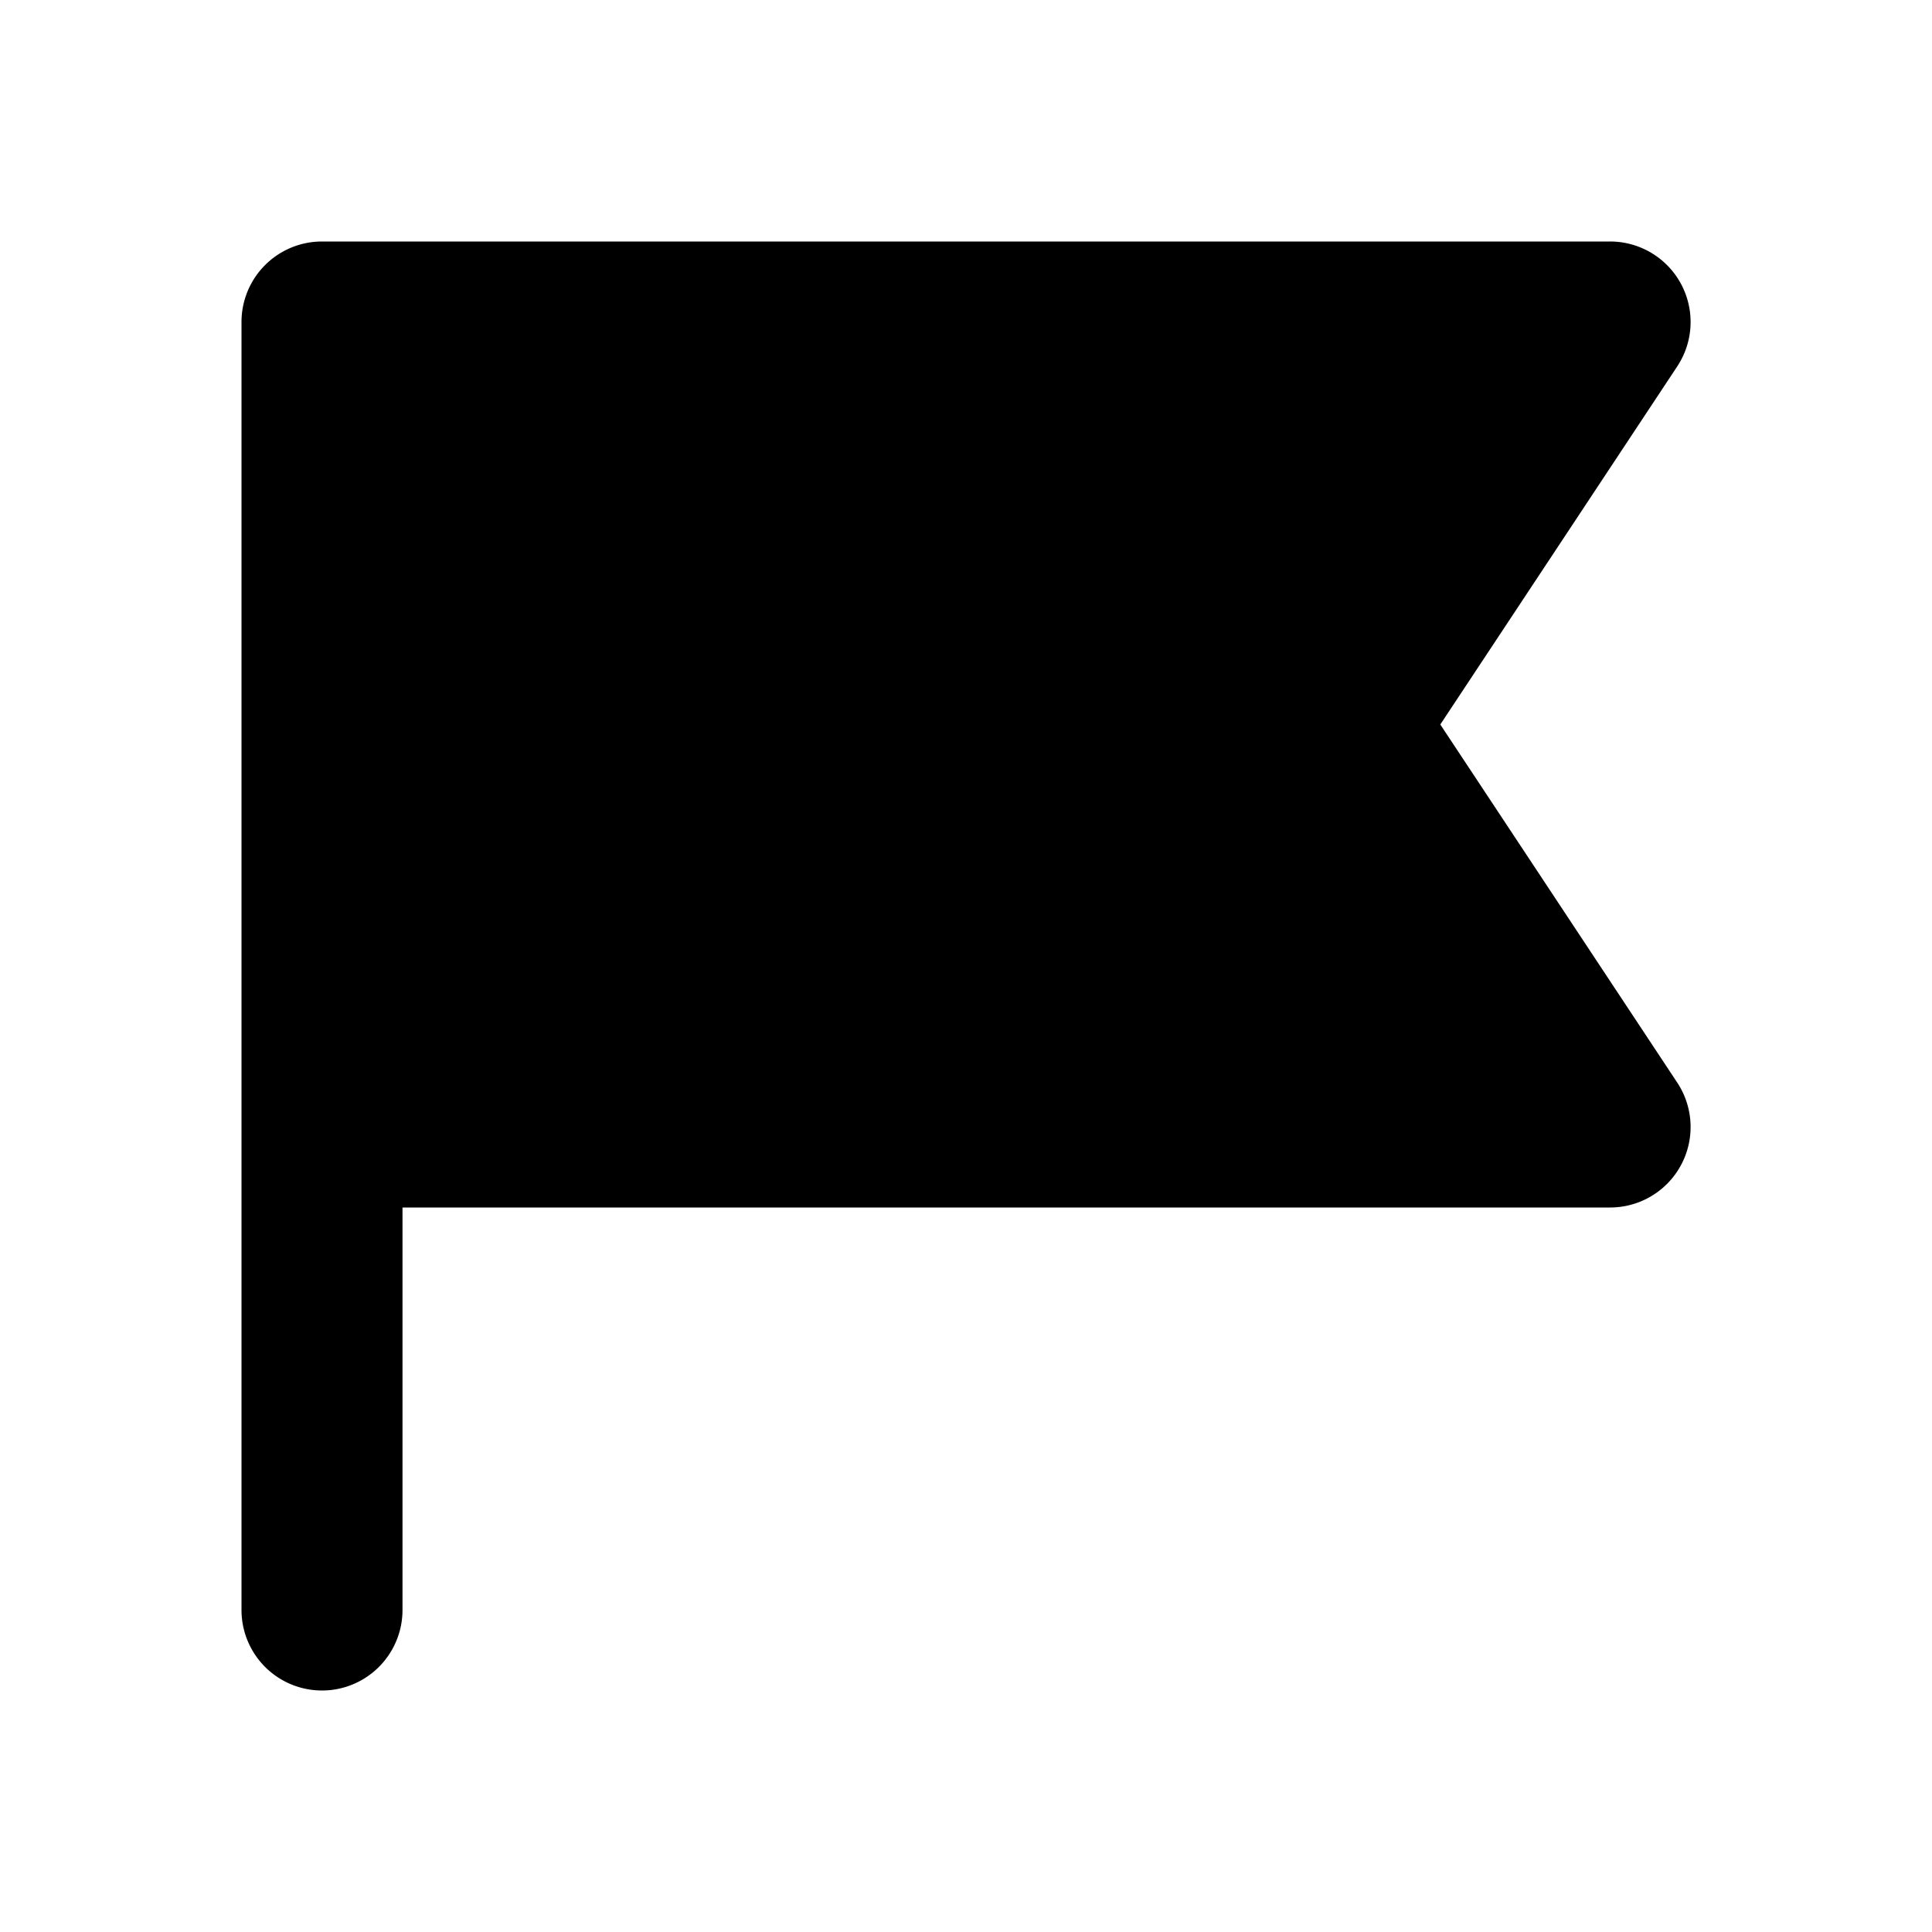 <svg width="24" height="24" fill="none" viewBox="0 0 24 24" xmlns="http://www.w3.org/2000/svg">
  <path fill="currentColor" d="M5 20v-5h15.001a1 1 0 0 0 .834-1.552L17.892 9l2.943-4.448A1 1 0 0 0 20.001 3H4a1 1 0 0 0-1 1v16a1 1 0 1 0 2 0ZM18 5H5v8h13l-2.322-3.44a1 1 0 0 1 0-1.12L18 5Z" clip-rule="evenodd"/>
</svg>
